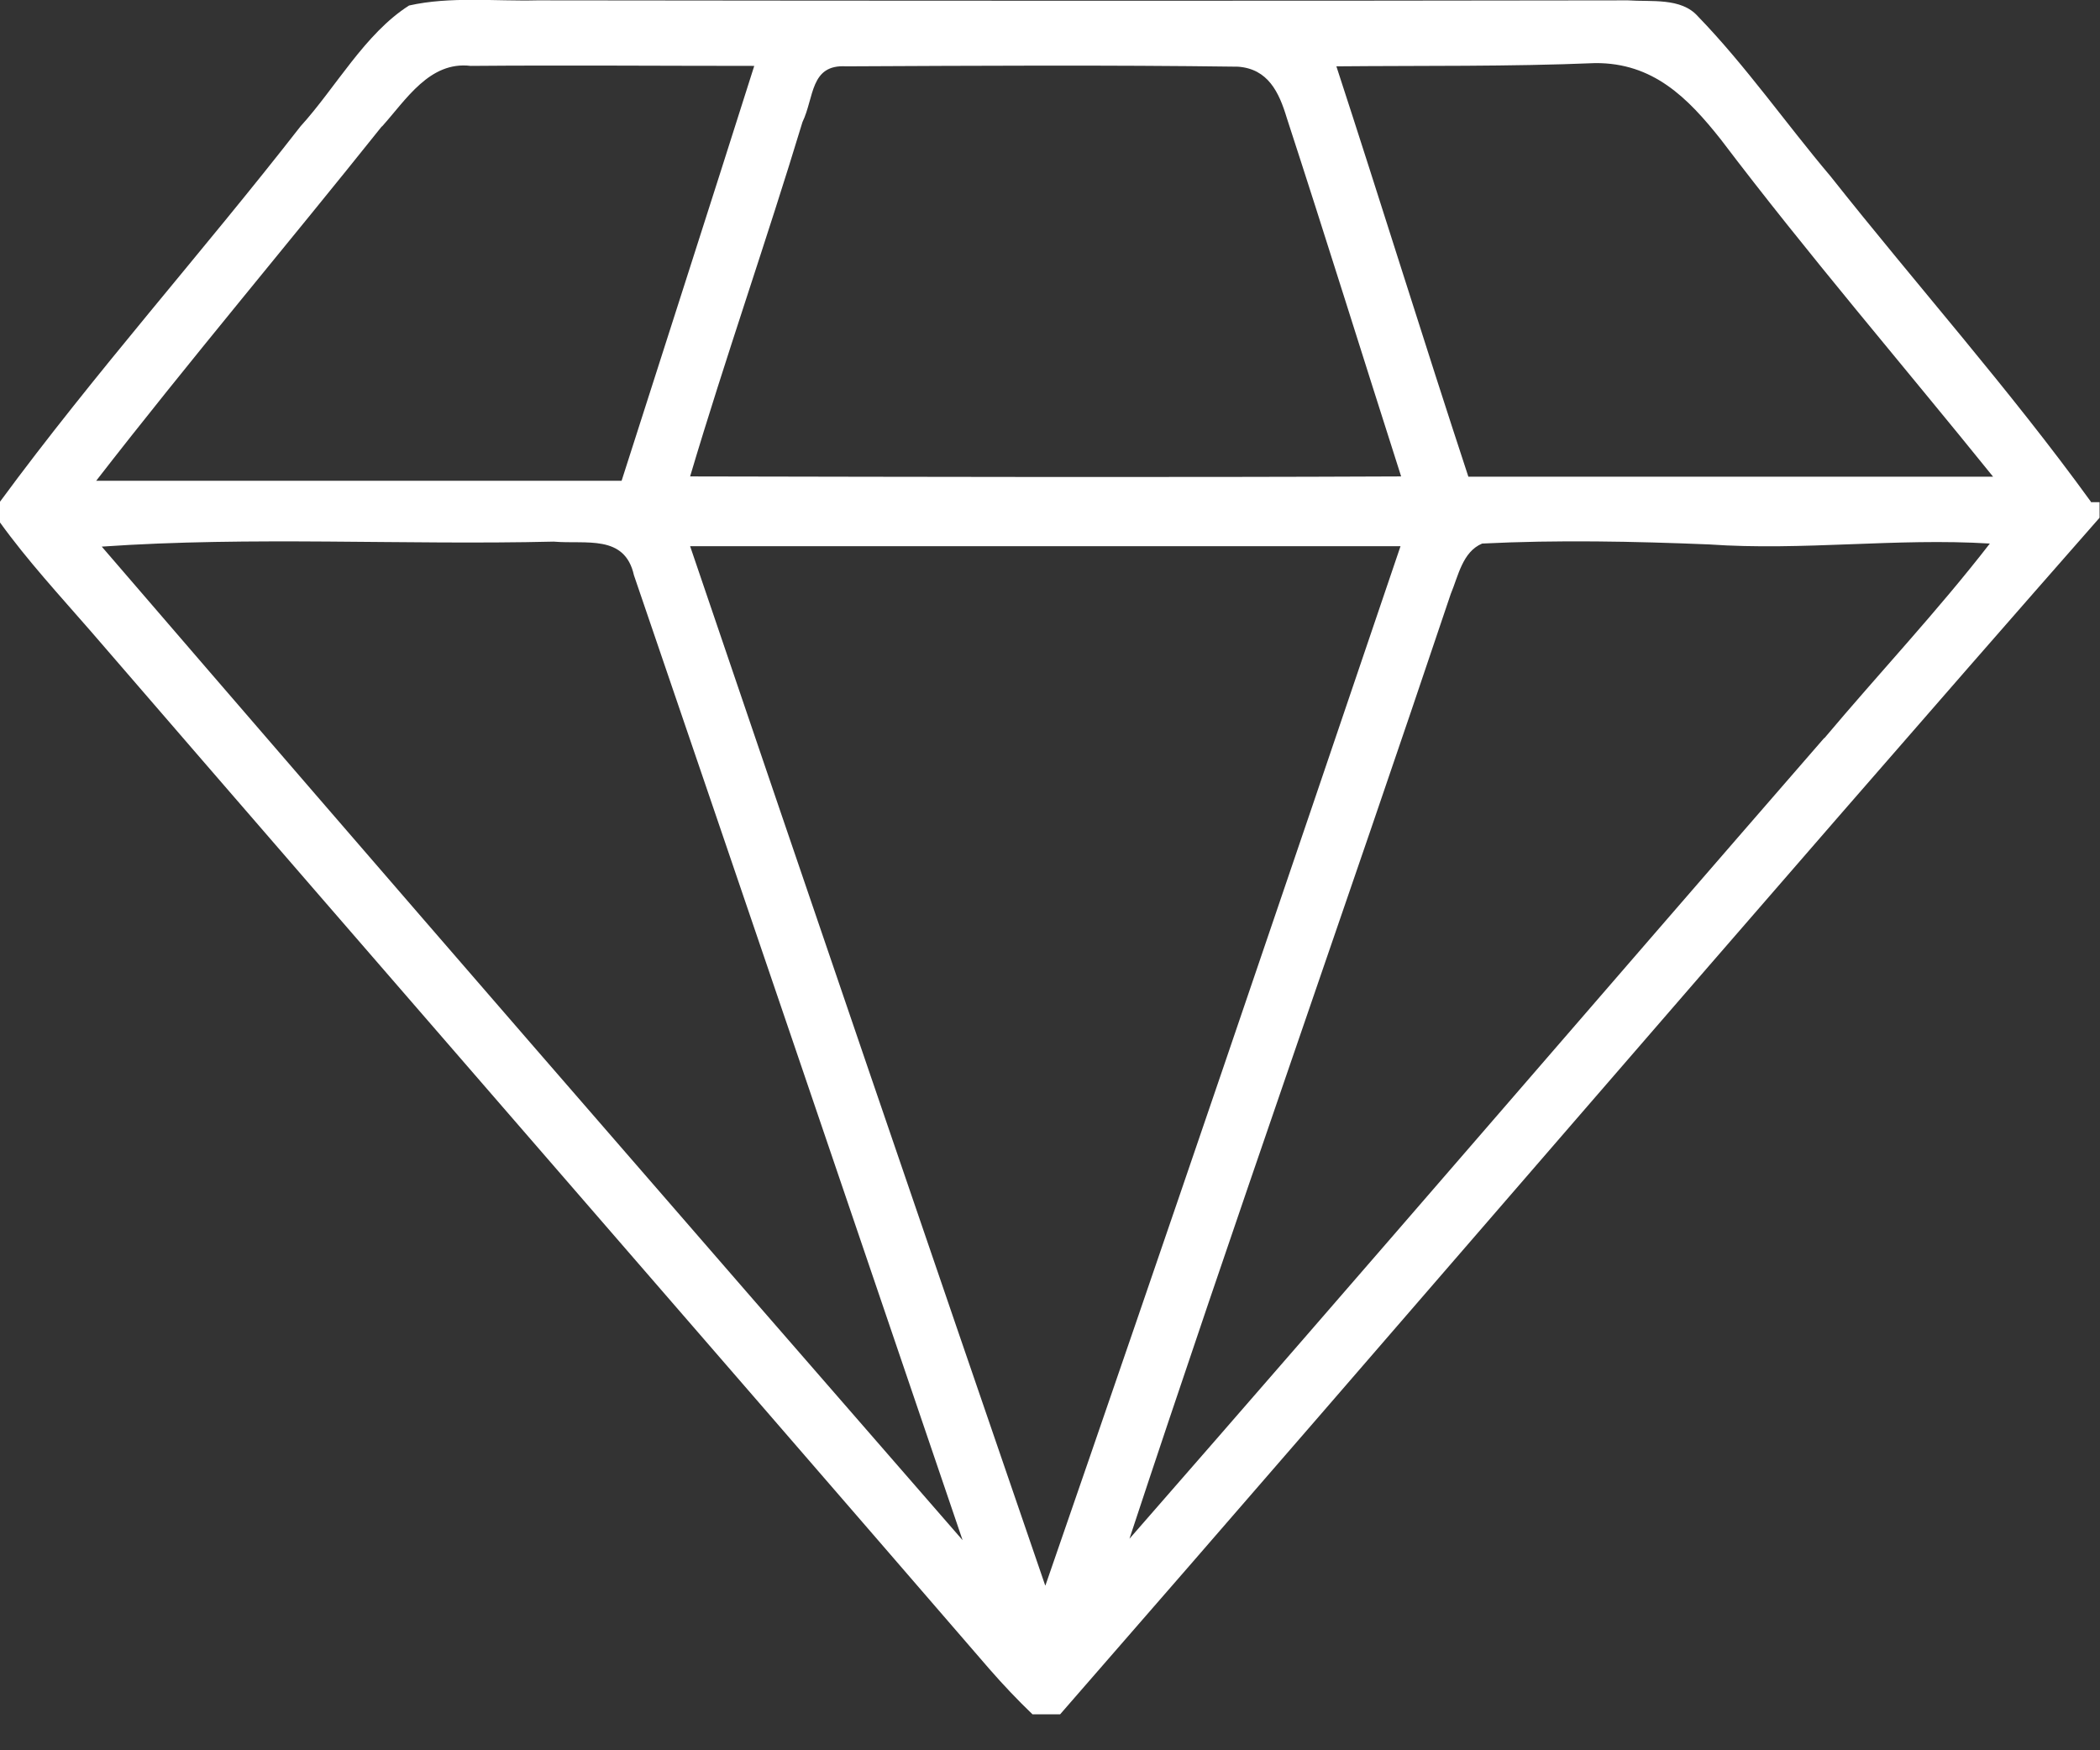 <svg width="24" height="20" viewBox="0 0 24 20" fill="none" xmlns="http://www.w3.org/2000/svg">
<rect x="0" y="0" width="24" height="20" fill="#333333" stroke="none"/>
<g clip-path="url(#clip0_890_86125)">
<path d="M23.898 5.736C22.967 4.45 21.906 3.259 20.92 2.014C20.41 1.411 19.953 0.753 19.404 0.186C19.213 -0.03 18.869 0.023 18.605 0.004C14.449 0.011 10.295 0.009 6.139 0.004C5.659 0.016 5.144 -0.043 4.675 0.063C4.17 0.384 3.835 1.004 3.435 1.443C2.31 2.888 1.081 4.263 0 5.733V5.97C0.312 6.403 0.685 6.808 1.036 7.211C4.454 11.169 7.889 15.114 11.308 19.072C11.465 19.252 11.629 19.425 11.802 19.591H12.114C16.081 15.043 20.012 10.45 23.995 5.916V5.738H23.893L23.898 5.736ZM9.671 0.758C11.165 0.751 12.658 0.742 14.149 0.762C14.492 0.787 14.618 1.054 14.706 1.347C15.15 2.708 15.576 4.079 16.013 5.444C13.304 5.456 10.596 5.449 7.887 5.444C8.29 4.088 8.761 2.749 9.171 1.395C9.307 1.113 9.257 0.733 9.671 0.758ZM4.366 1.445C4.641 1.14 4.91 0.696 5.379 0.753C6.46 0.744 7.541 0.753 8.62 0.753C8.119 2.335 7.609 3.915 7.104 5.494C5.103 5.494 3.102 5.494 1.099 5.494C2.162 4.124 3.282 2.799 4.363 1.445H4.366ZM1.163 6.246C2.877 6.127 4.612 6.23 6.328 6.189C6.697 6.221 7.14 6.102 7.245 6.573C8.497 10.238 9.753 13.93 11.001 17.599C7.716 13.828 4.425 10.035 1.163 6.246ZM11.945 18.116C10.586 14.16 9.232 10.199 7.887 6.241C10.593 6.241 13.302 6.241 16.006 6.241C14.663 10.202 13.316 14.162 11.948 18.116H11.945ZM20.848 8.433C18.198 11.481 15.567 14.542 12.908 17.583C14.099 13.973 15.371 10.388 16.58 6.787C16.666 6.582 16.714 6.305 16.939 6.211C17.8 6.168 18.674 6.186 19.532 6.221C20.606 6.296 21.667 6.145 22.741 6.211C22.145 6.981 21.476 7.691 20.85 8.435L20.848 8.433ZM16.782 5.449C16.268 3.887 15.783 2.319 15.273 0.758C16.259 0.749 17.244 0.762 18.232 0.721C18.89 0.717 19.286 1.113 19.666 1.593C20.665 2.911 21.74 4.161 22.778 5.447H16.782V5.449Z" fill="white"/>
</g>
<defs>
<clipPath id="clip0_890_86125">
<rect width="24" height="19.589" fill="white"/>
</clipPath>
</defs>
</svg>
